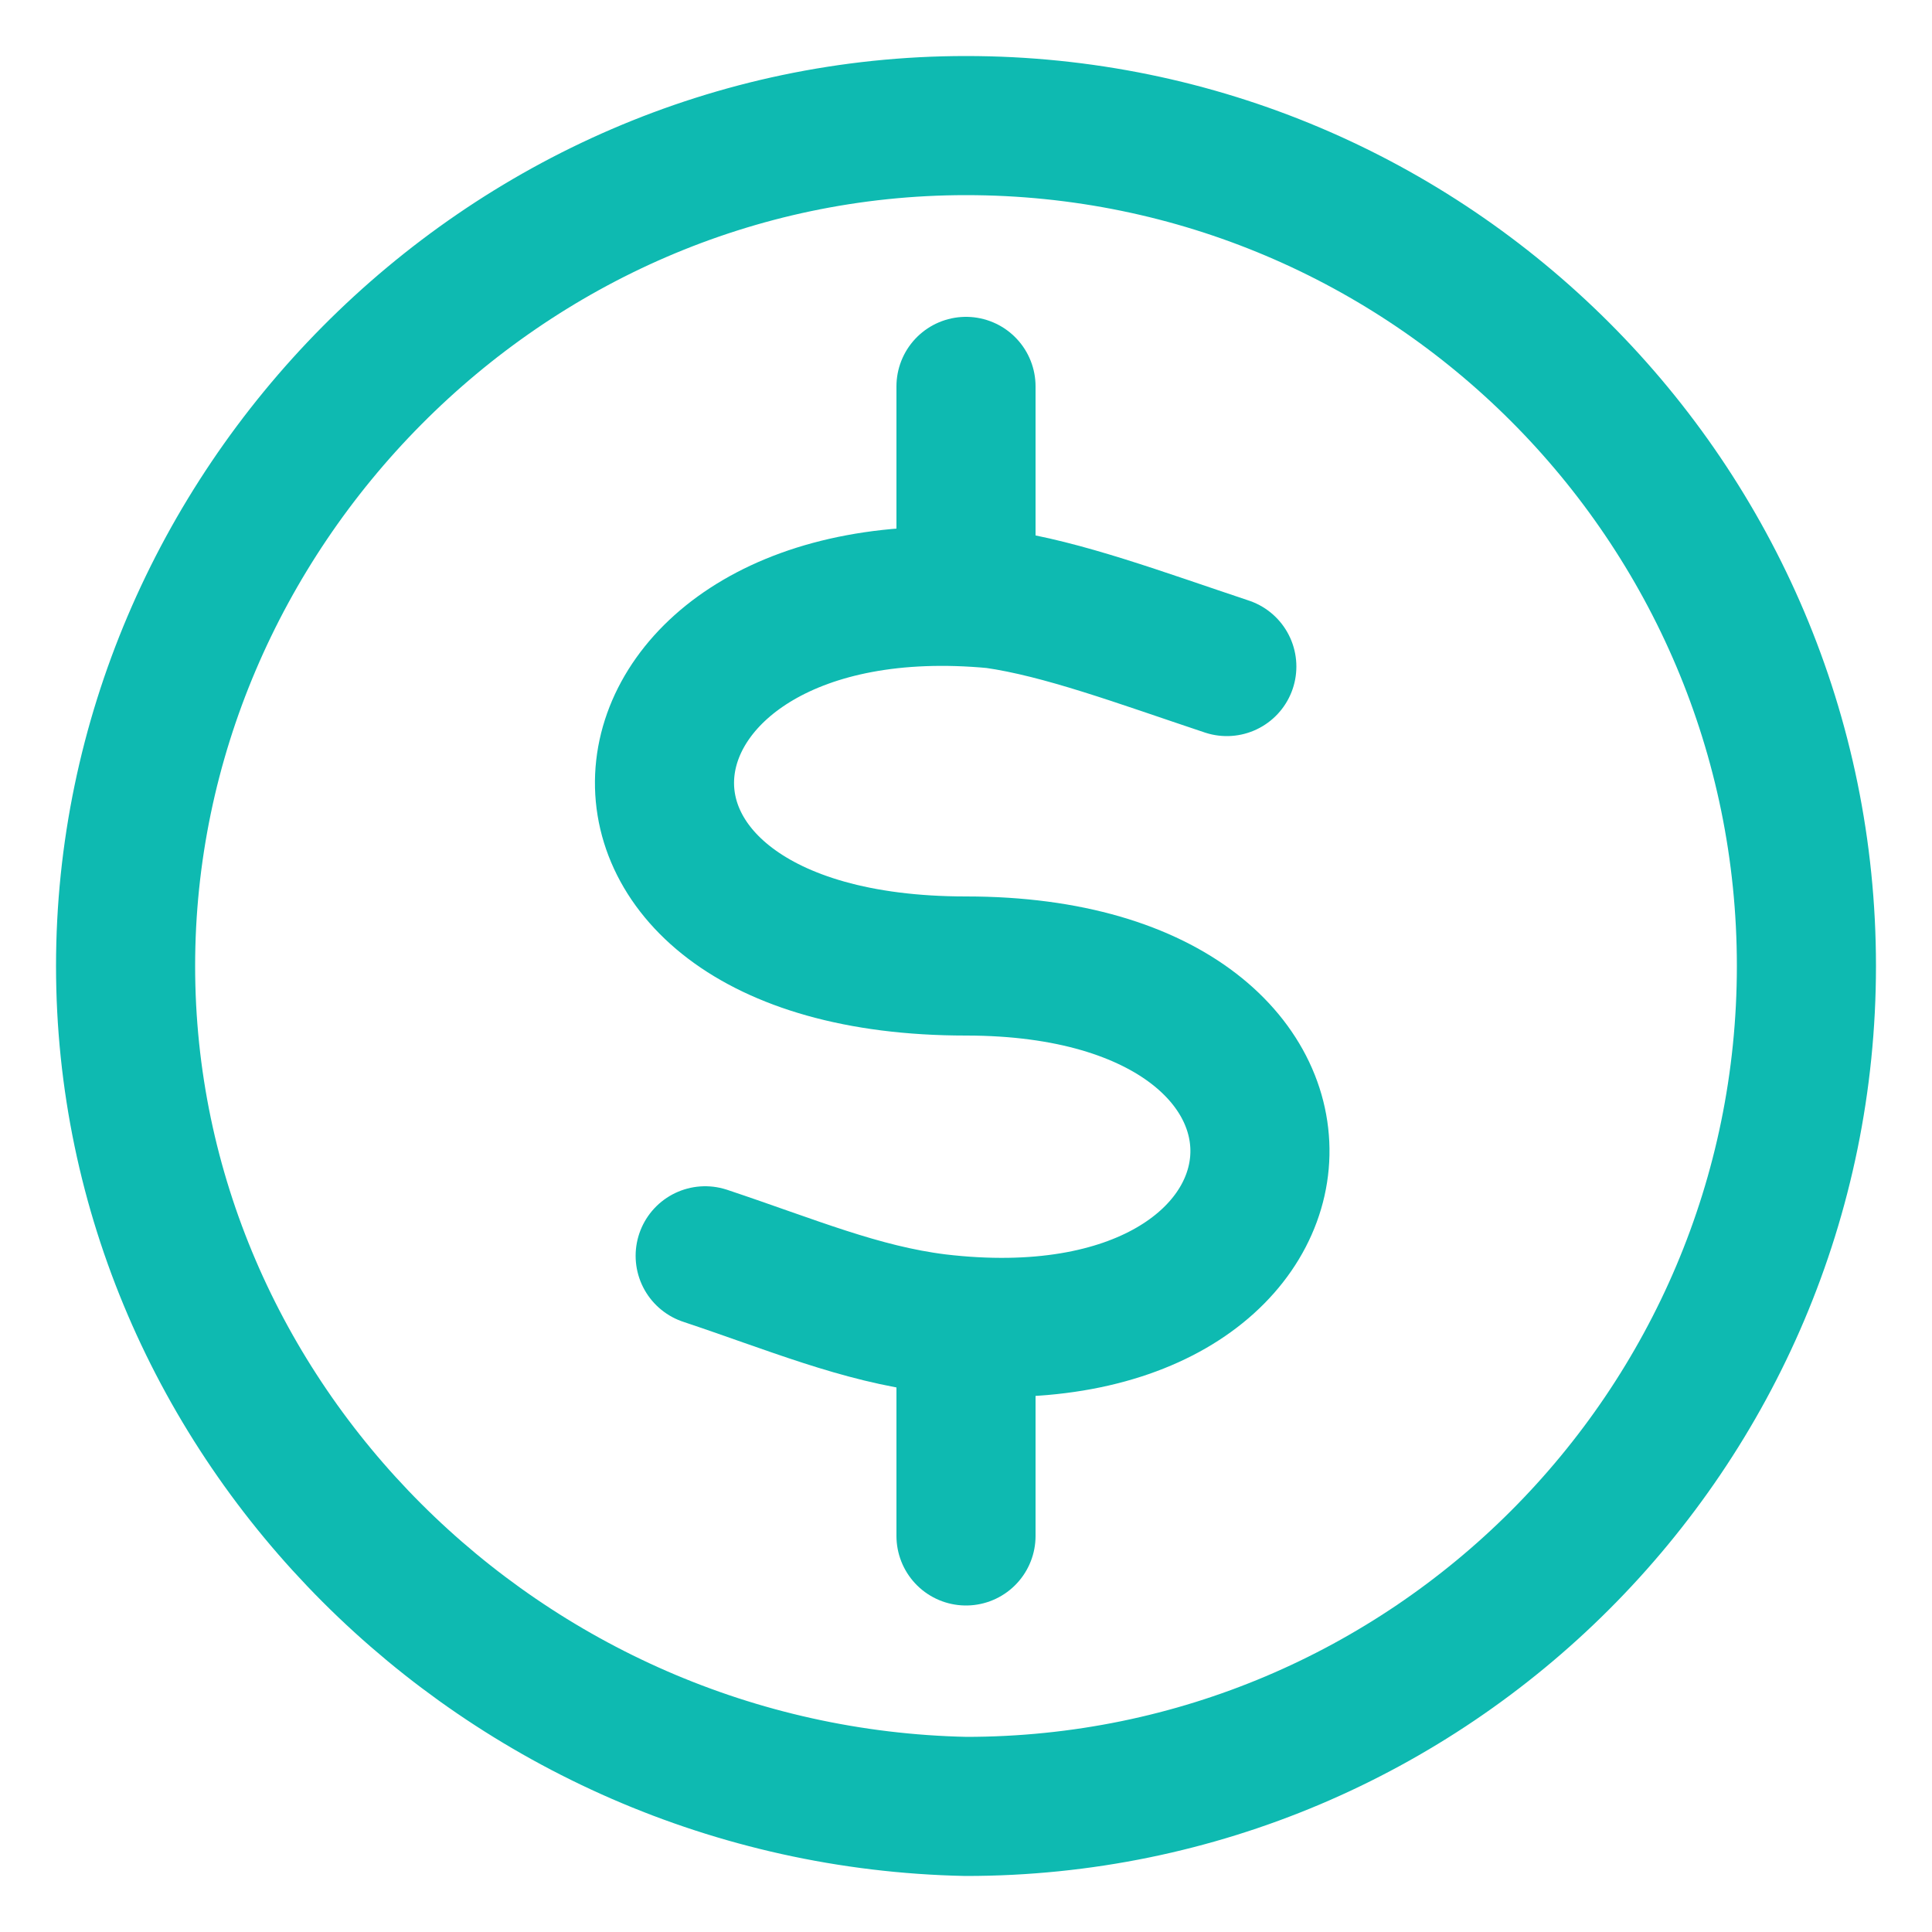 <?xml version="1.0" encoding="utf-8"?>
<!-- Generator: Adobe Illustrator 19.1.0, SVG Export Plug-In . SVG Version: 6.00 Build 0)  -->
<svg version="1.0" id="Layer_1" xmlns="http://www.w3.org/2000/svg" xmlns:xlink="http://www.w3.org/1999/xlink" x="0px" y="0px"
	 viewBox="0 0 20 20" style="enable-background:new 0 0 20 20;" xml:space="preserve">
<style type="text/css">
	.st0{fill:none;stroke:#0EBAB1;stroke-width:1.44;stroke-linecap:round;stroke-linejoin:round;stroke-miterlimit:22.926;}
</style>
<g>
	<line class="st0" x1="10" y1="4" x2="10" y2="5.9"/>
	<line class="st0" x1="10" y1="14" x2="10" y2="15.9"/>
	<path class="st0" d="M10,1.3c4.8,0,8.7,3.9,8.7,8.7s-3.9,8.7-8.7,8.7c-4.8-0.1-8.7-4-8.7-8.7S5.2,1.3,10,1.3L10,1.3z"/>
	<path class="st0" d="M12.7,6.9c-0.9-0.3-1.7-0.6-2.4-0.7C6.1,5.8,5.5,10,10,10c4.3,0,3.9,4.2-0.3,3.7c-0.8-0.1-1.5-0.4-2.4-0.7"/>
</g>
</svg>
